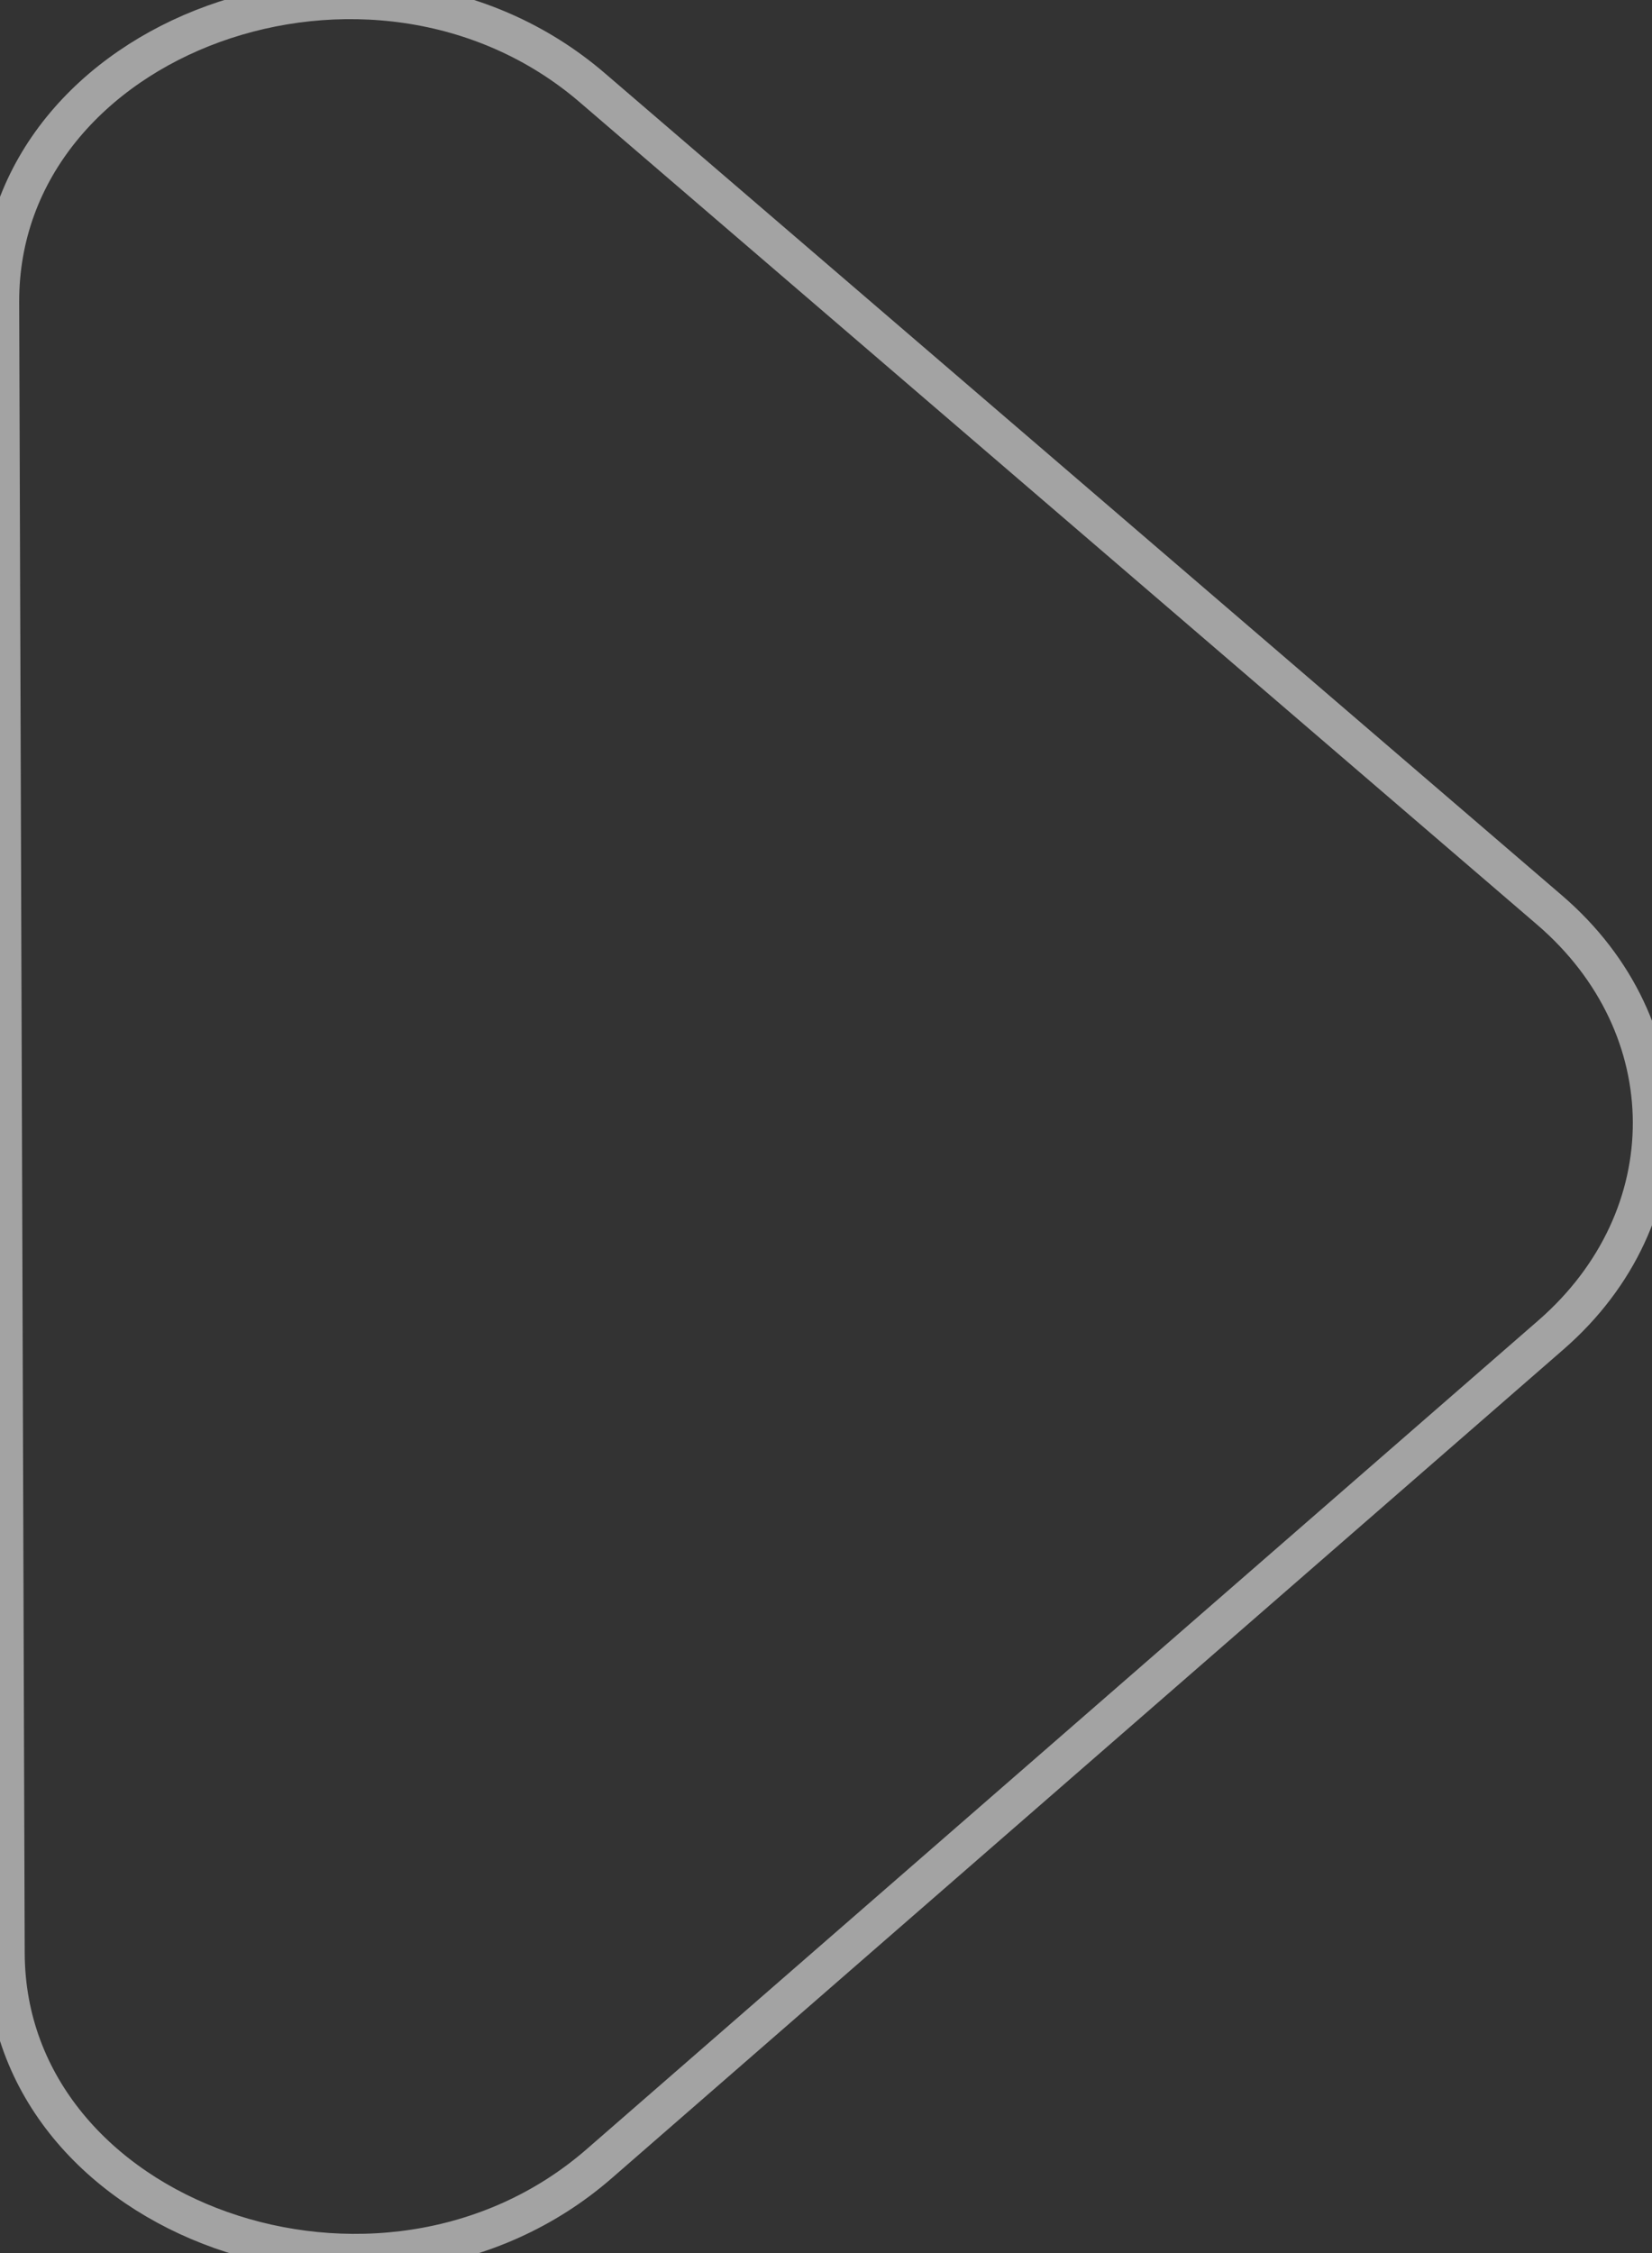 <?xml version="1.0" encoding="utf-8"?>
<!-- Generator: Adobe Illustrator 16.0.3, SVG Export Plug-In . SVG Version: 6.00 Build 0)  -->
<!DOCTYPE svg PUBLIC "-//W3C//DTD SVG 1.1//EN" "http://www.w3.org/Graphics/SVG/1.1/DTD/svg11.dtd">
<svg version="1.1" id="Layer_1" xmlns="http://www.w3.org/2000/svg" xmlns:xlink="http://www.w3.org/1999/xlink" x="0px" y="0px"
	 width="32.287px" height="44.016px" viewBox="1.079 0.932 32.287 44.016" enable-background="new 1.079 0.932 32.287 44.016"
	 xml:space="preserve">
<rect x="1.079" y="0.932" width="32.287" height="44.016" fill="#333333" stroke="none"/>
<path opacity="0.55" fill="none" stroke="#FFFFFF" stroke-width="0.75" enable-background="new    " d="M1.079,6.835
	C1.062,1.606,8.366-1.037,12.655,2.646l18.708,16.064c2.66,2.283,2.672,5.999,0.028,8.3L12.791,43.2
	c-4.265,3.712-11.586,1.118-11.604-4.111L1.079,6.835z"/>
</svg>
